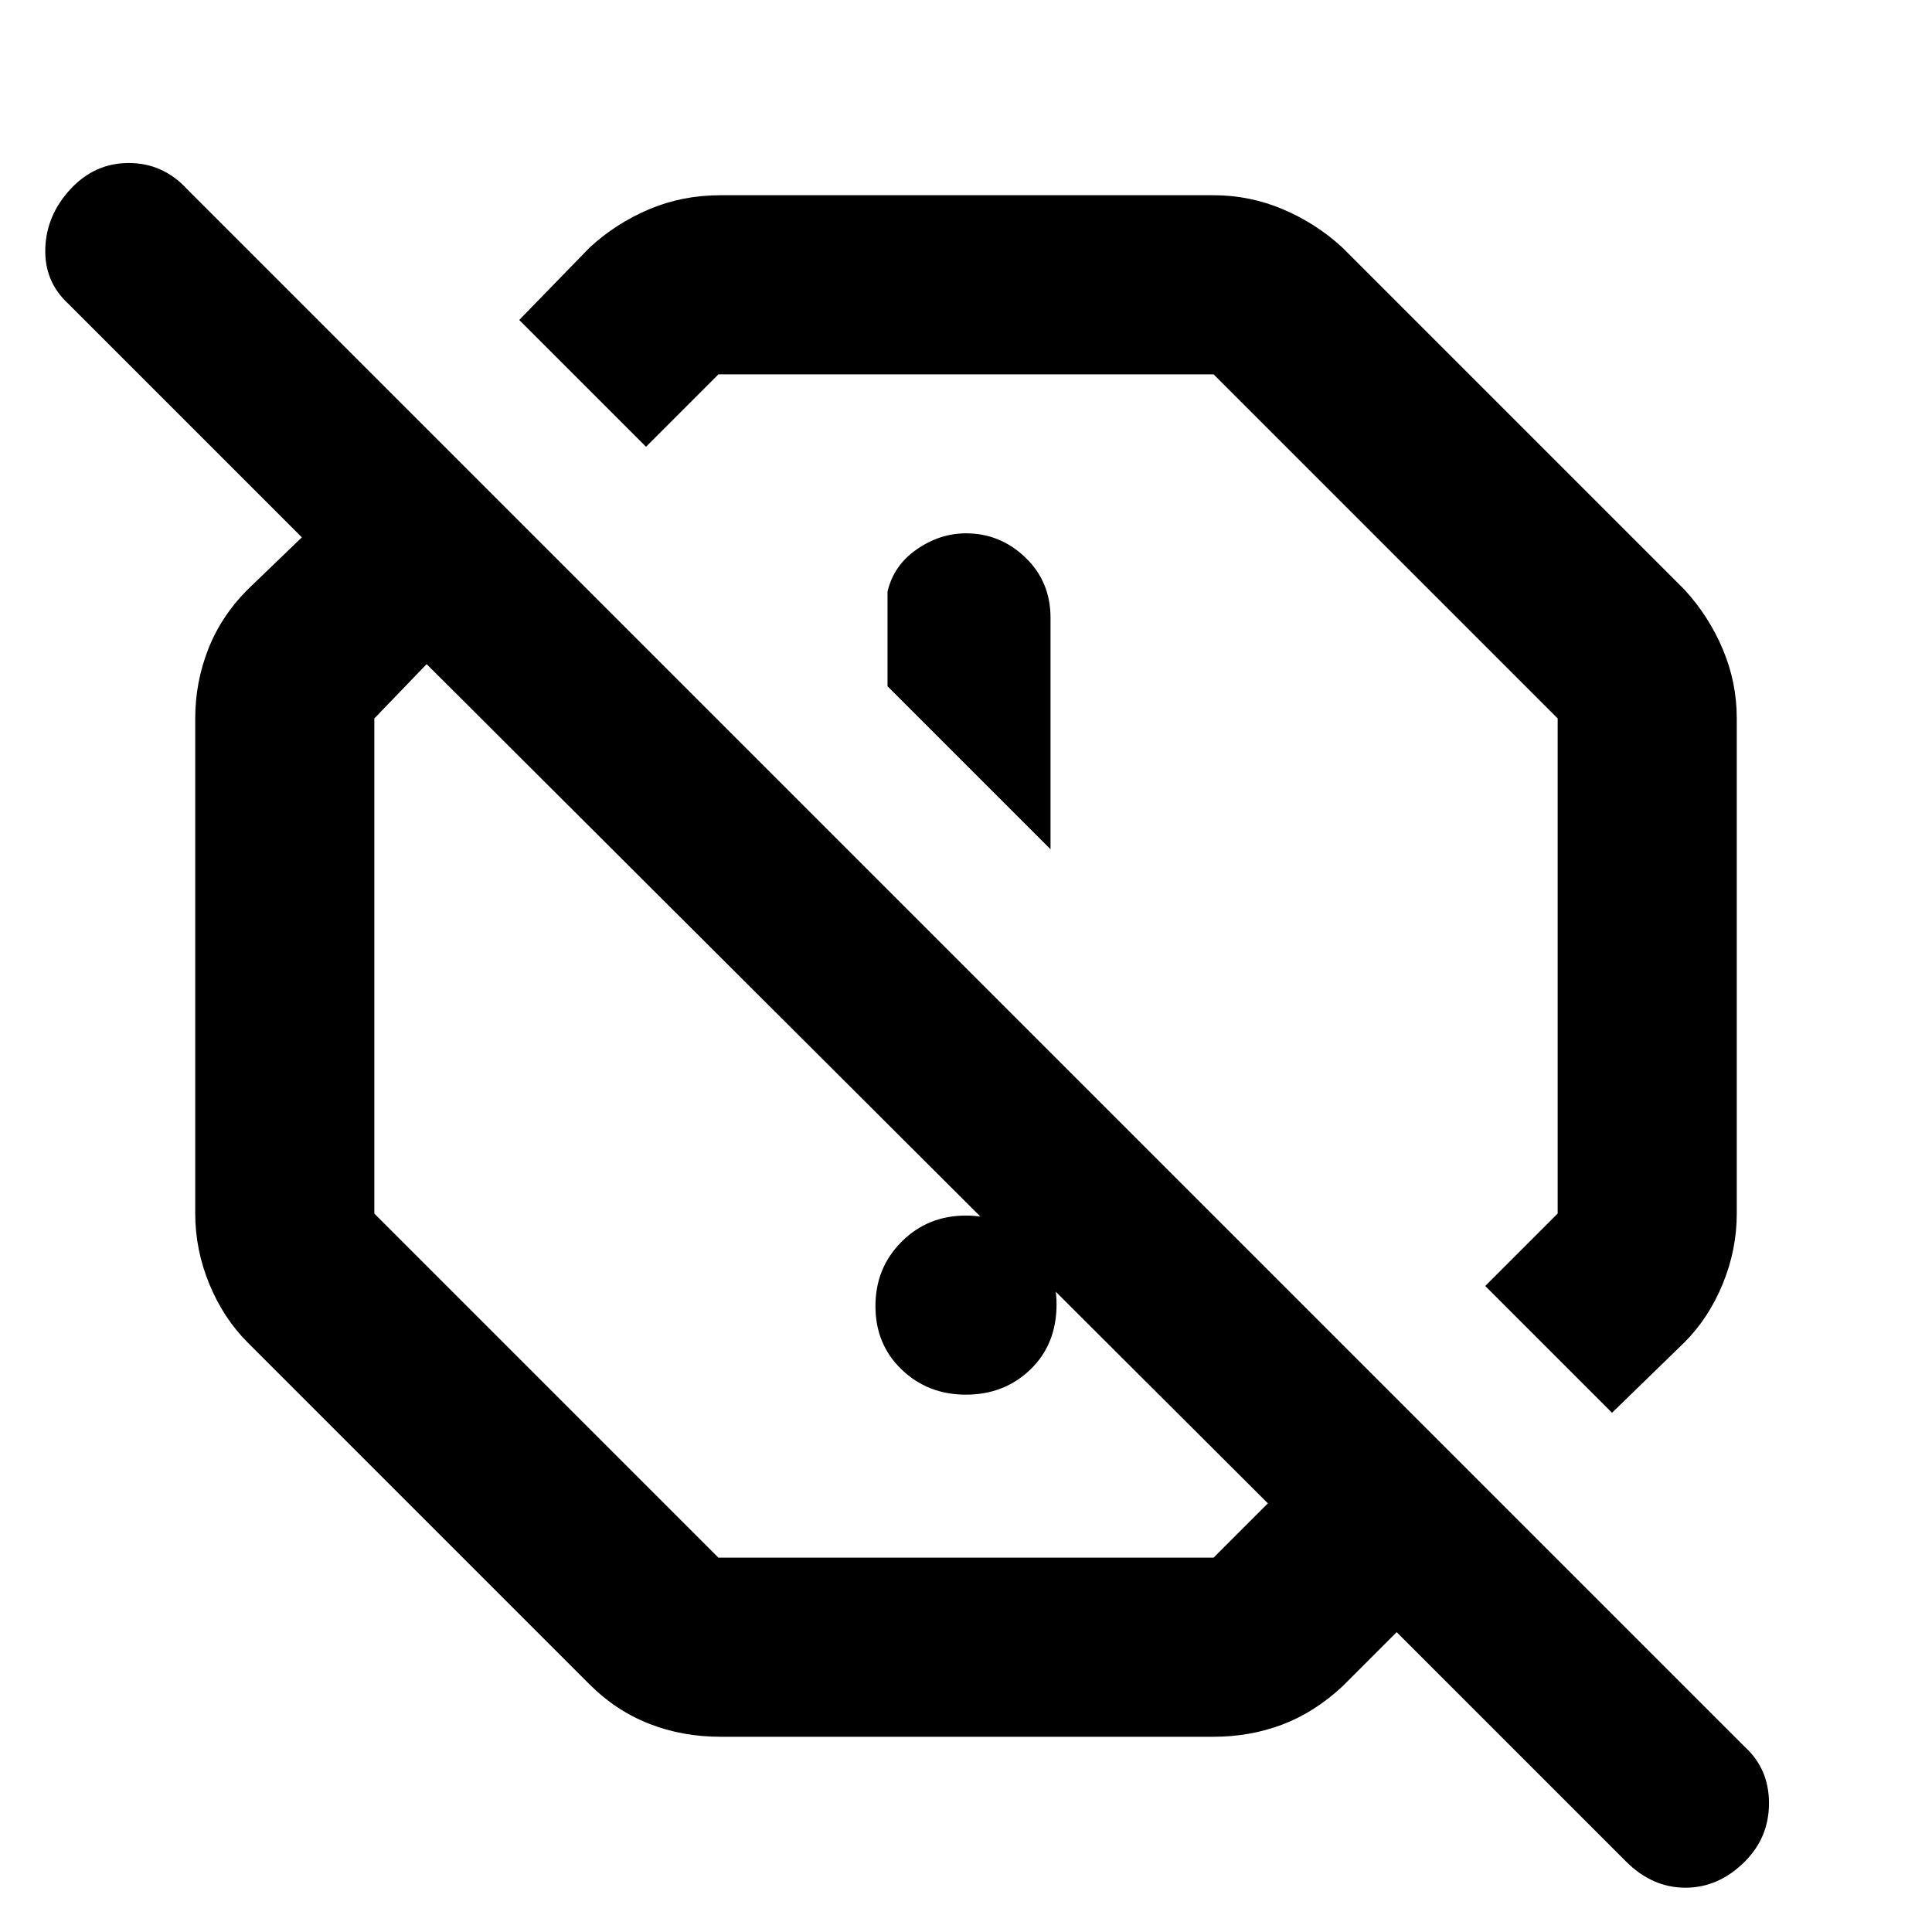<svg xmlns="http://www.w3.org/2000/svg" height="40" width="40"><path d="m33.375 29.25-2.625-2.625 1.5-1.5v-10.25L25.125 7.75h-10.25l-1.5 1.5-2.625-2.625 1.458-1.5q.542-.5 1.23-.792.687-.291 1.479-.291h10.208q.75 0 1.437.291.688.292 1.23.792l7.083 7.083q.5.542.792 1.23.291.687.291 1.437v10.25q0 .75-.291 1.458-.292.709-.792 1.209ZM21.75 17.583v-4.791q0-.75-.521-1.25t-1.229-.5q-.542 0-1.021.333-.479.333-.604.875v1.958Zm-6.833 18.375q-.792 0-1.479-.27-.688-.271-1.23-.813l-7.083-7.083q-.5-.5-.792-1.209-.291-.708-.291-1.458v-10.25q0-.75.27-1.437.271-.688.813-1.23l1.125-1.083-4.833-4.833q-.5-.459-.479-1.146.02-.688.52-1.229.5-.542 1.209-.542.708 0 1.208.542l32.25 32.25q.5.458.5 1.166 0 .709-.5 1.209-.542.541-1.229.541-.688 0-1.229-.541l-4.75-4.75-1.125 1.125q-.584.541-1.25.791-.667.25-1.417.25Zm7.166-18.041ZM20 28.875q-.792 0-1.333-.521-.542-.521-.542-1.312 0-.792.542-1.334.541-.541 1.333-.541.792 0 1.333.541.542.542.542 1.292 0 .833-.542 1.354-.541.521-1.333.521Zm-5.125 3.375h10.25l1.125-1.125L8.833 13.75 7.75 14.875v10.25Zm2.667-9.792Z"/></svg>